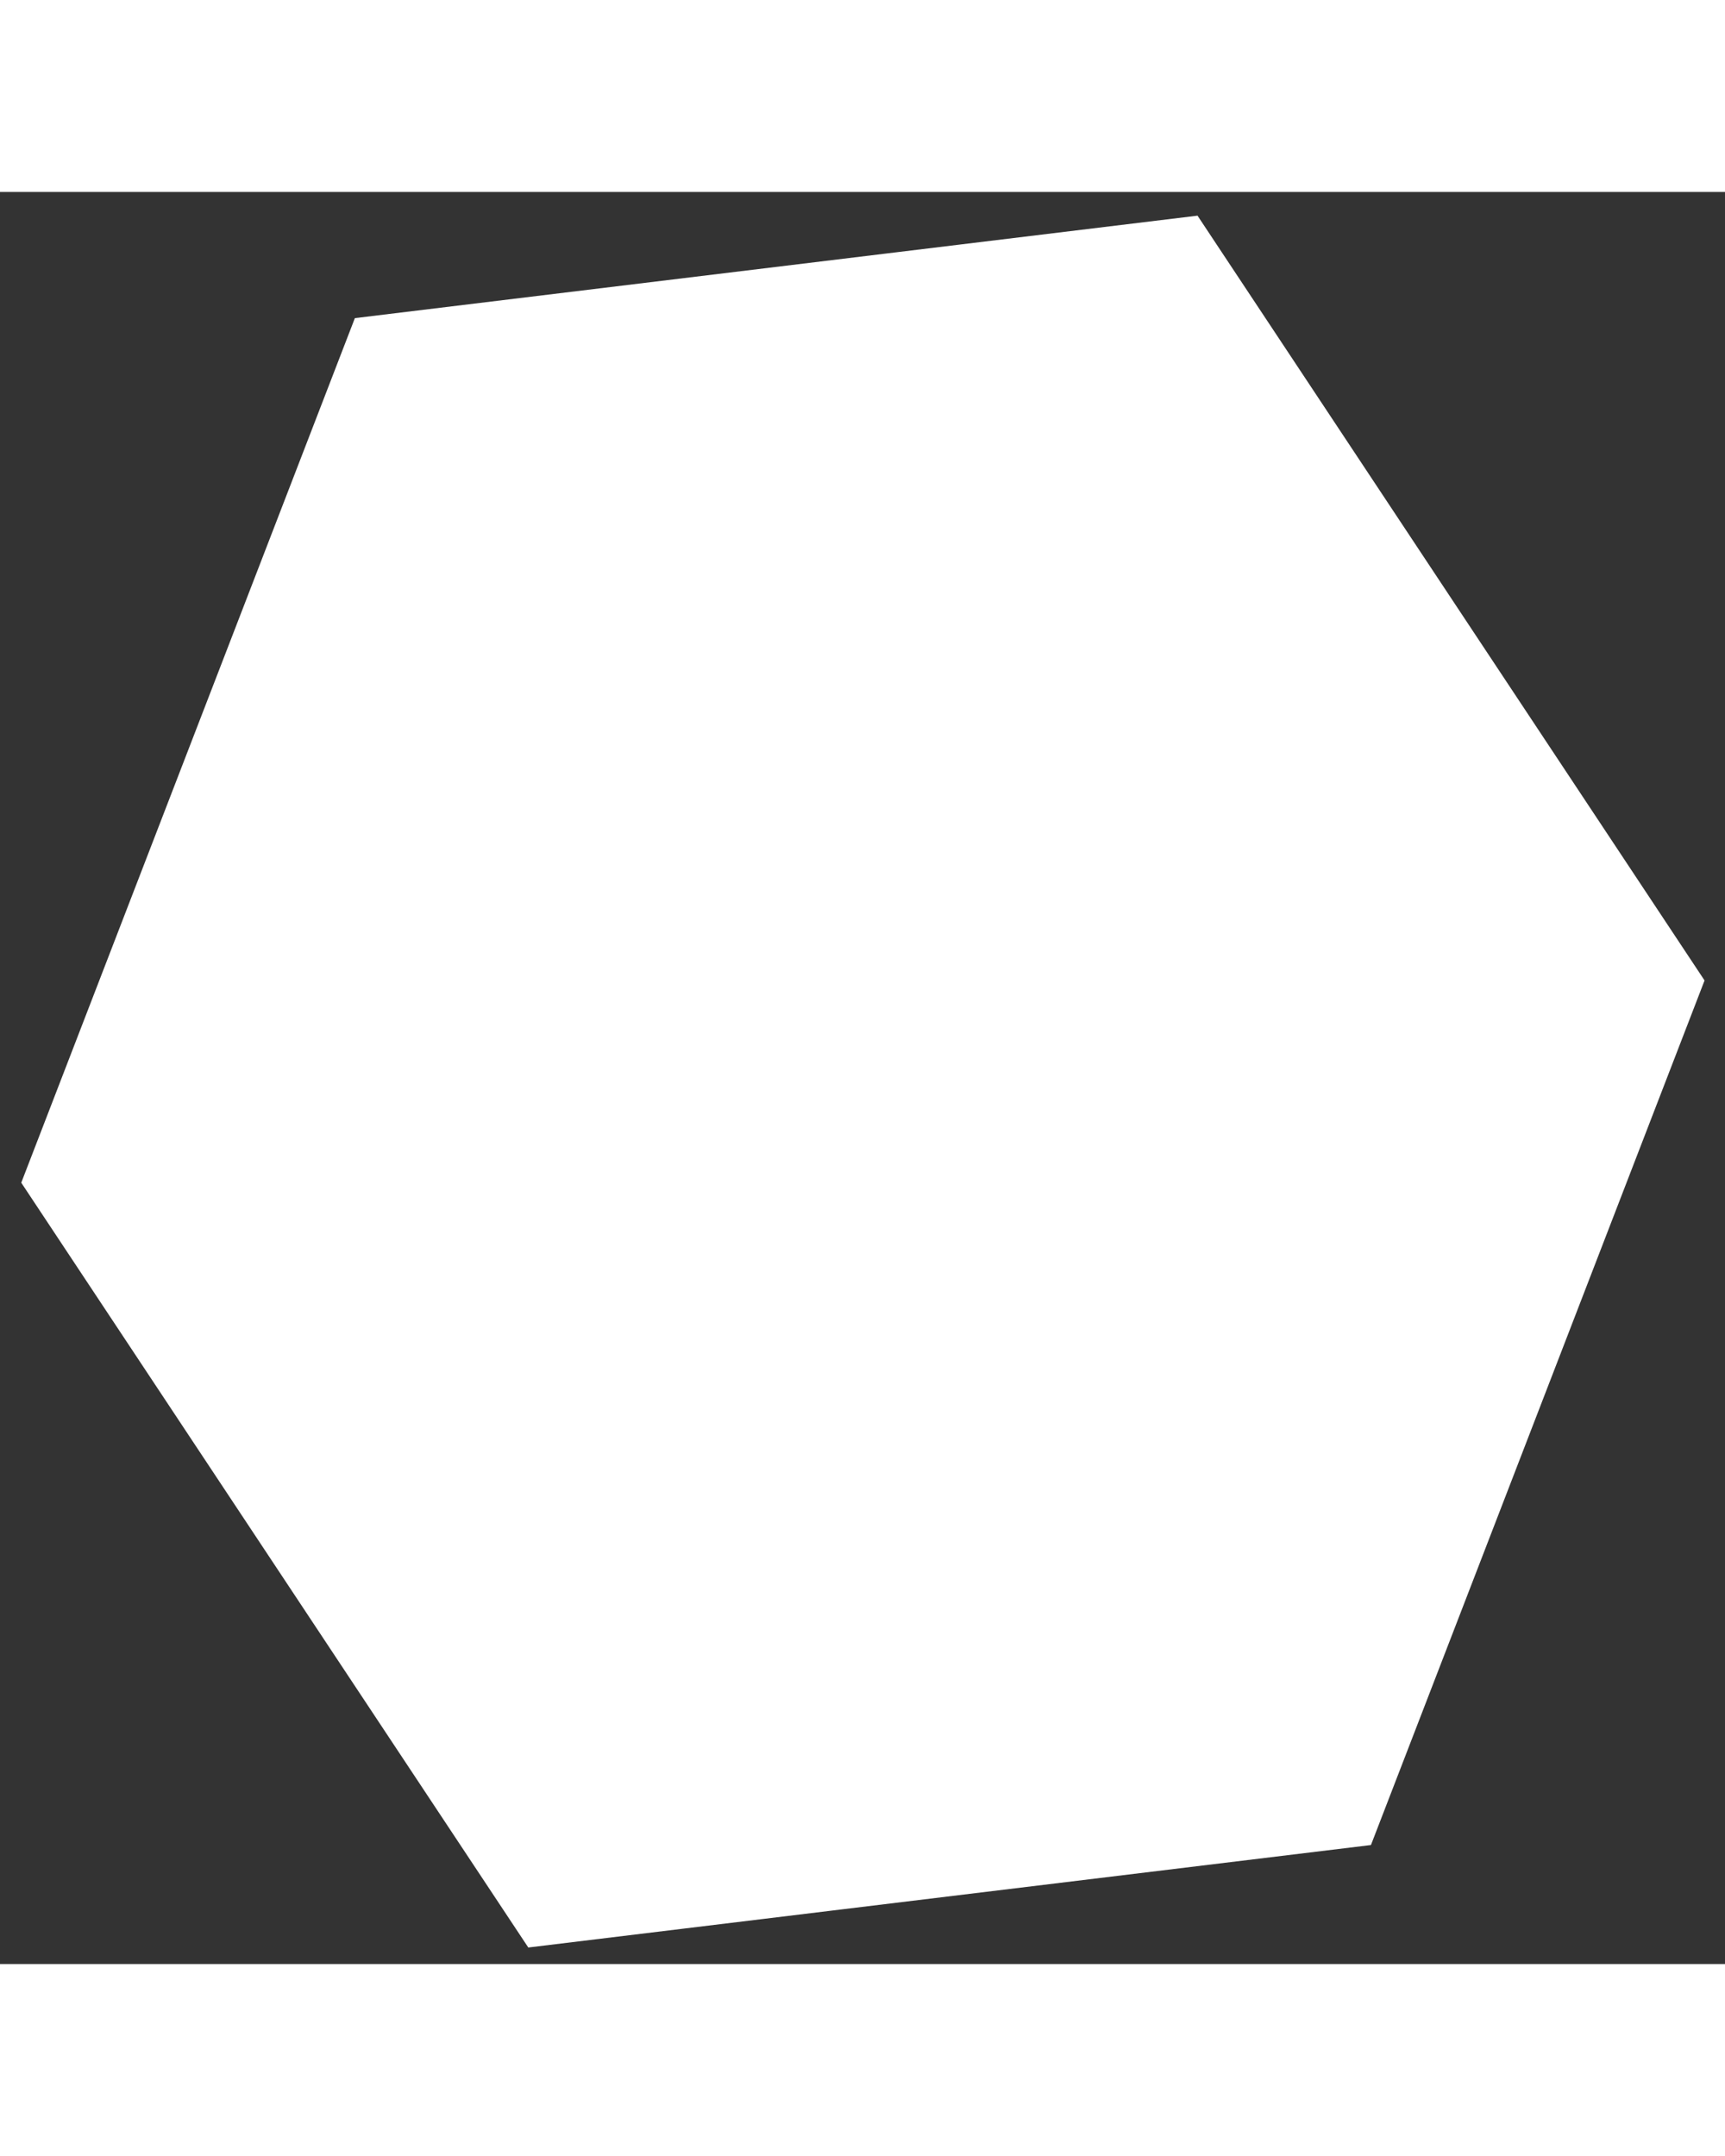 <svg width="80" height="100" viewBox="0 0 146 150" fill="white" xmlns="http://www.w3.org/2000/svg">
<rect x="0" y="0" width="146" height="150" fill="#333333" stroke="none"/>
<path d="M31.111 12.059L100.617 3.606L142.591 66.927L114.958 138.548L45.452 147.001L3.478 83.68L31.111 12.059Z" stroke="white" stroke-width="3"/>
</svg>
